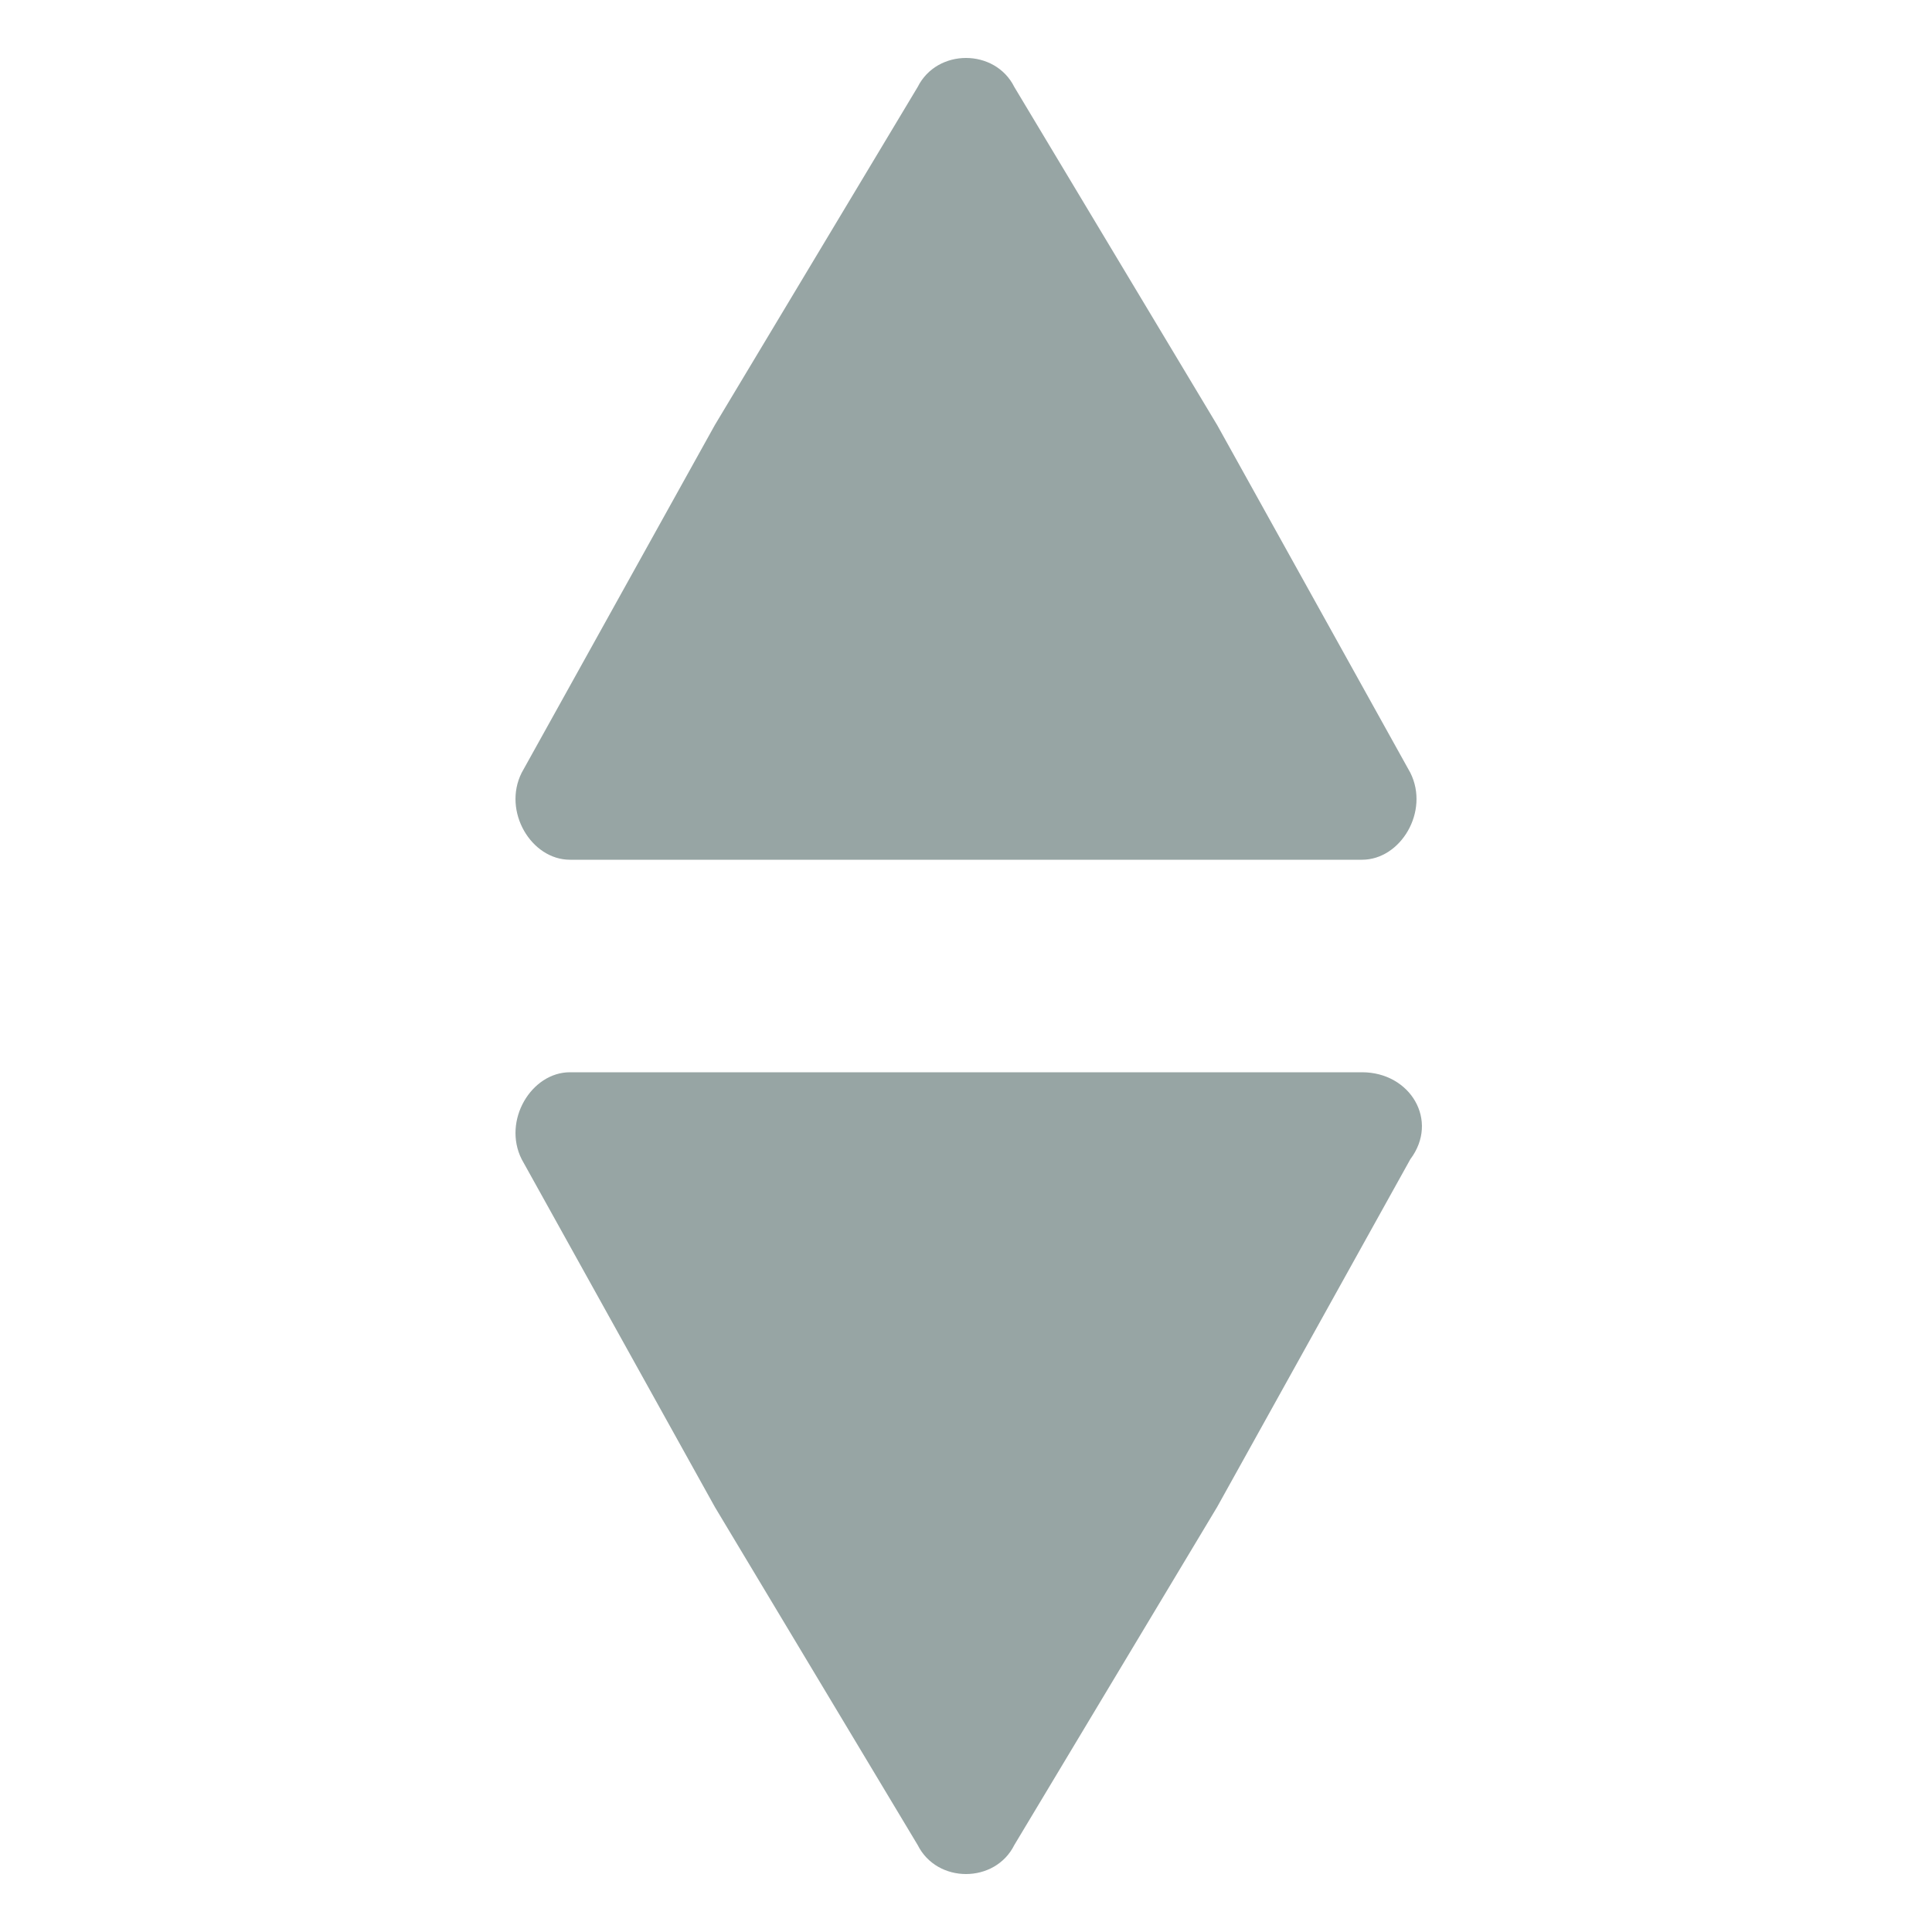 <?xml version="1.0" encoding="utf-8"?>
<!-- Generator: Adobe Illustrator 21.0.0, SVG Export Plug-In . SVG Version: 6.00 Build 0)  -->
<svg version="1.1" id="Layer_1" xmlns="http://www.w3.org/2000/svg" xmlns:xlink="http://www.w3.org/1999/xlink" x="0px" y="0px"
	 viewBox="0 0 20 20" style="enable-background:new 0 0 20 20;" xml:space="preserve">
<style type="text/css">
	.st0{fill:#97A5A4;}
</style>
<path class="st0" d="M9.5,0.9c0.2-0.4,0.8-0.4,1,0l2.1,3.5l2,3.6c0.2,0.4-0.1,0.9-0.5,0.9H10H5.9C5.5,8.9,5.2,8.4,5.4,8l2-3.6
	L9.5,0.9z"/>
<path class="st0" d="M10.5,19.1c-0.2,0.4-0.8,0.4-1,0l-2.1-3.5l-2-3.6c-0.2-0.4,0.1-0.9,0.5-0.9H10h4.1c0.5,0,0.8,0.5,0.5,0.9
	l-2,3.6L10.5,19.1z"/>
</svg>
